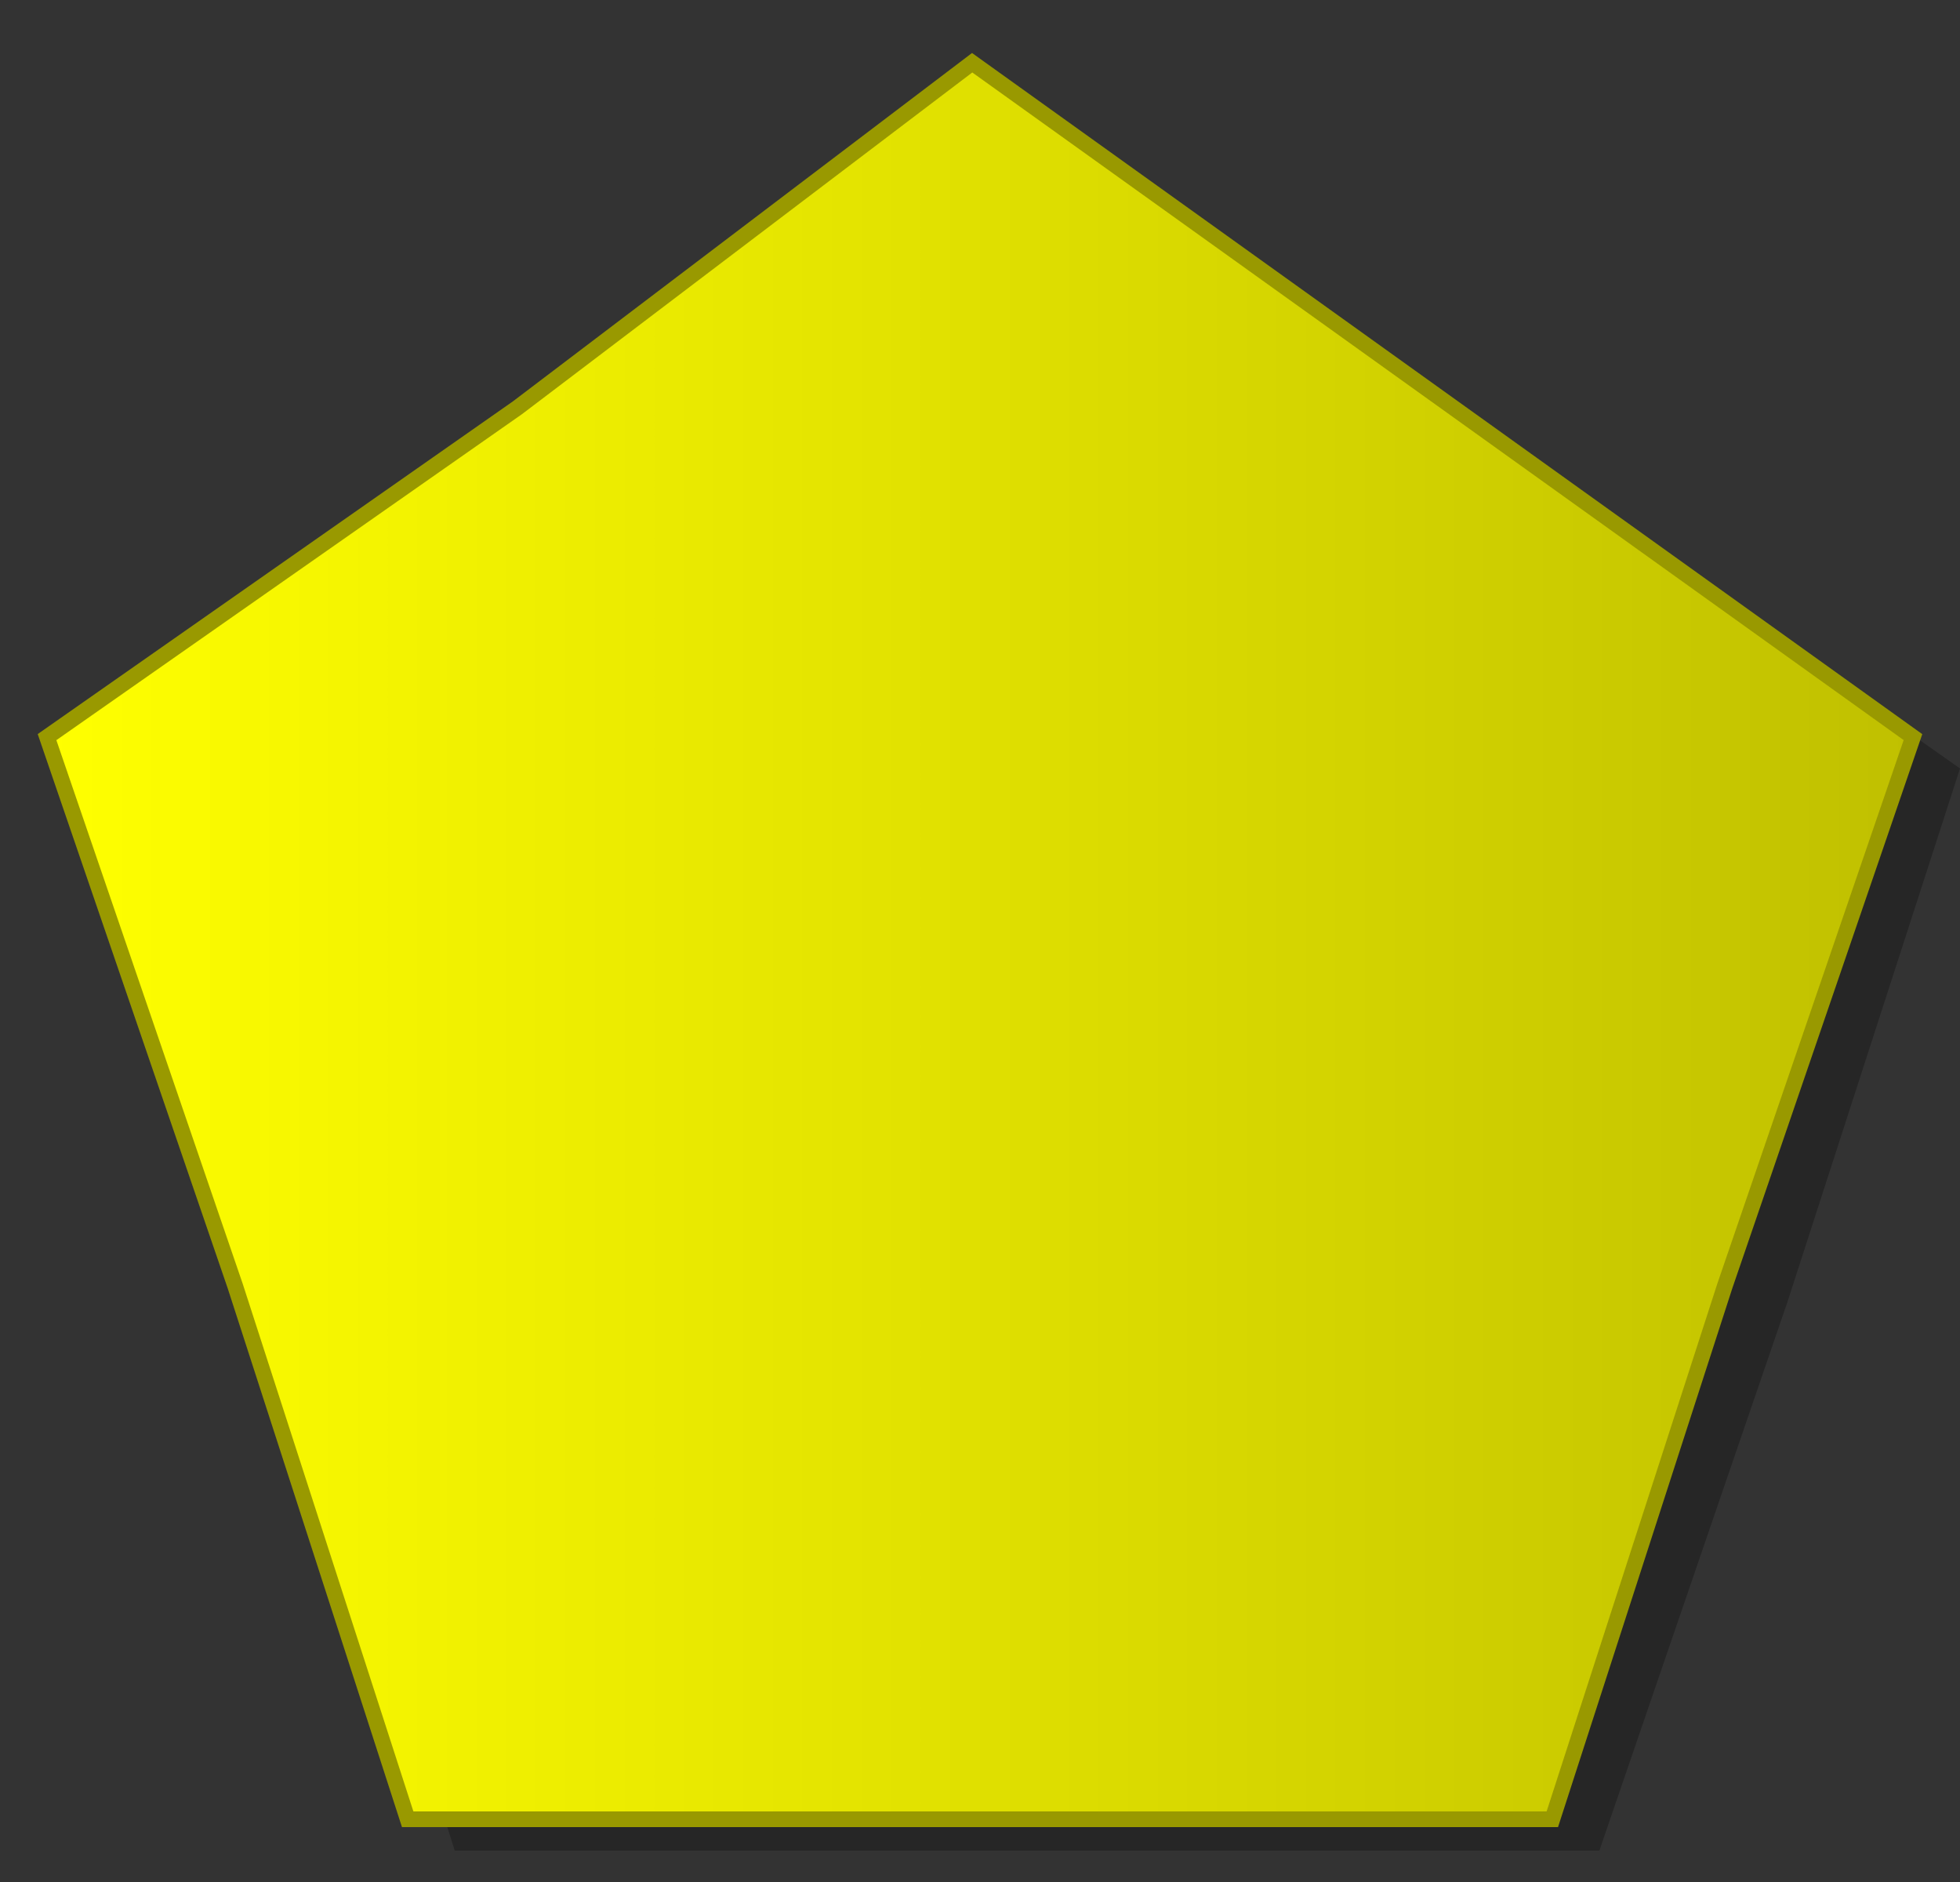 <?xml version="1.0" encoding="utf-8"?>
<!DOCTYPE svg PUBLIC "-//W3C//DTD SVG 1.1//EN" "http://www.w3.org/Graphics/SVG/1.1/DTD/svg11.dtd">
<svg
    xmlns="http://www.w3.org/2000/svg"
    width="125px"
    height="120px">
    <rect width="100%" height="100%" fill="#333333" stroke="none"/>
    <g>
        <linearGradient id="GRA_YELLOW" gradientUnits="userSpaceOnUse" x1="3" y1="60" x2="122" y2="60">
			<stop  offset="0" style="stop-color:#FFFF00"/>
			<stop  offset="1" style="stop-color:#C0C000"/>
		</linearGradient>
		<polygon opacity="0.25" points="102,118 66,118 29,118 18,83	7,49 36,27 64,6 125,49 114,83"/>
		<polygon fill="url(#GRA_YELLOW)" stroke="#999900" points="99,116 62,116 26,116 15,82 3,47 33,26 62,4 122,47 110,82"/>
	</g>
</svg>


